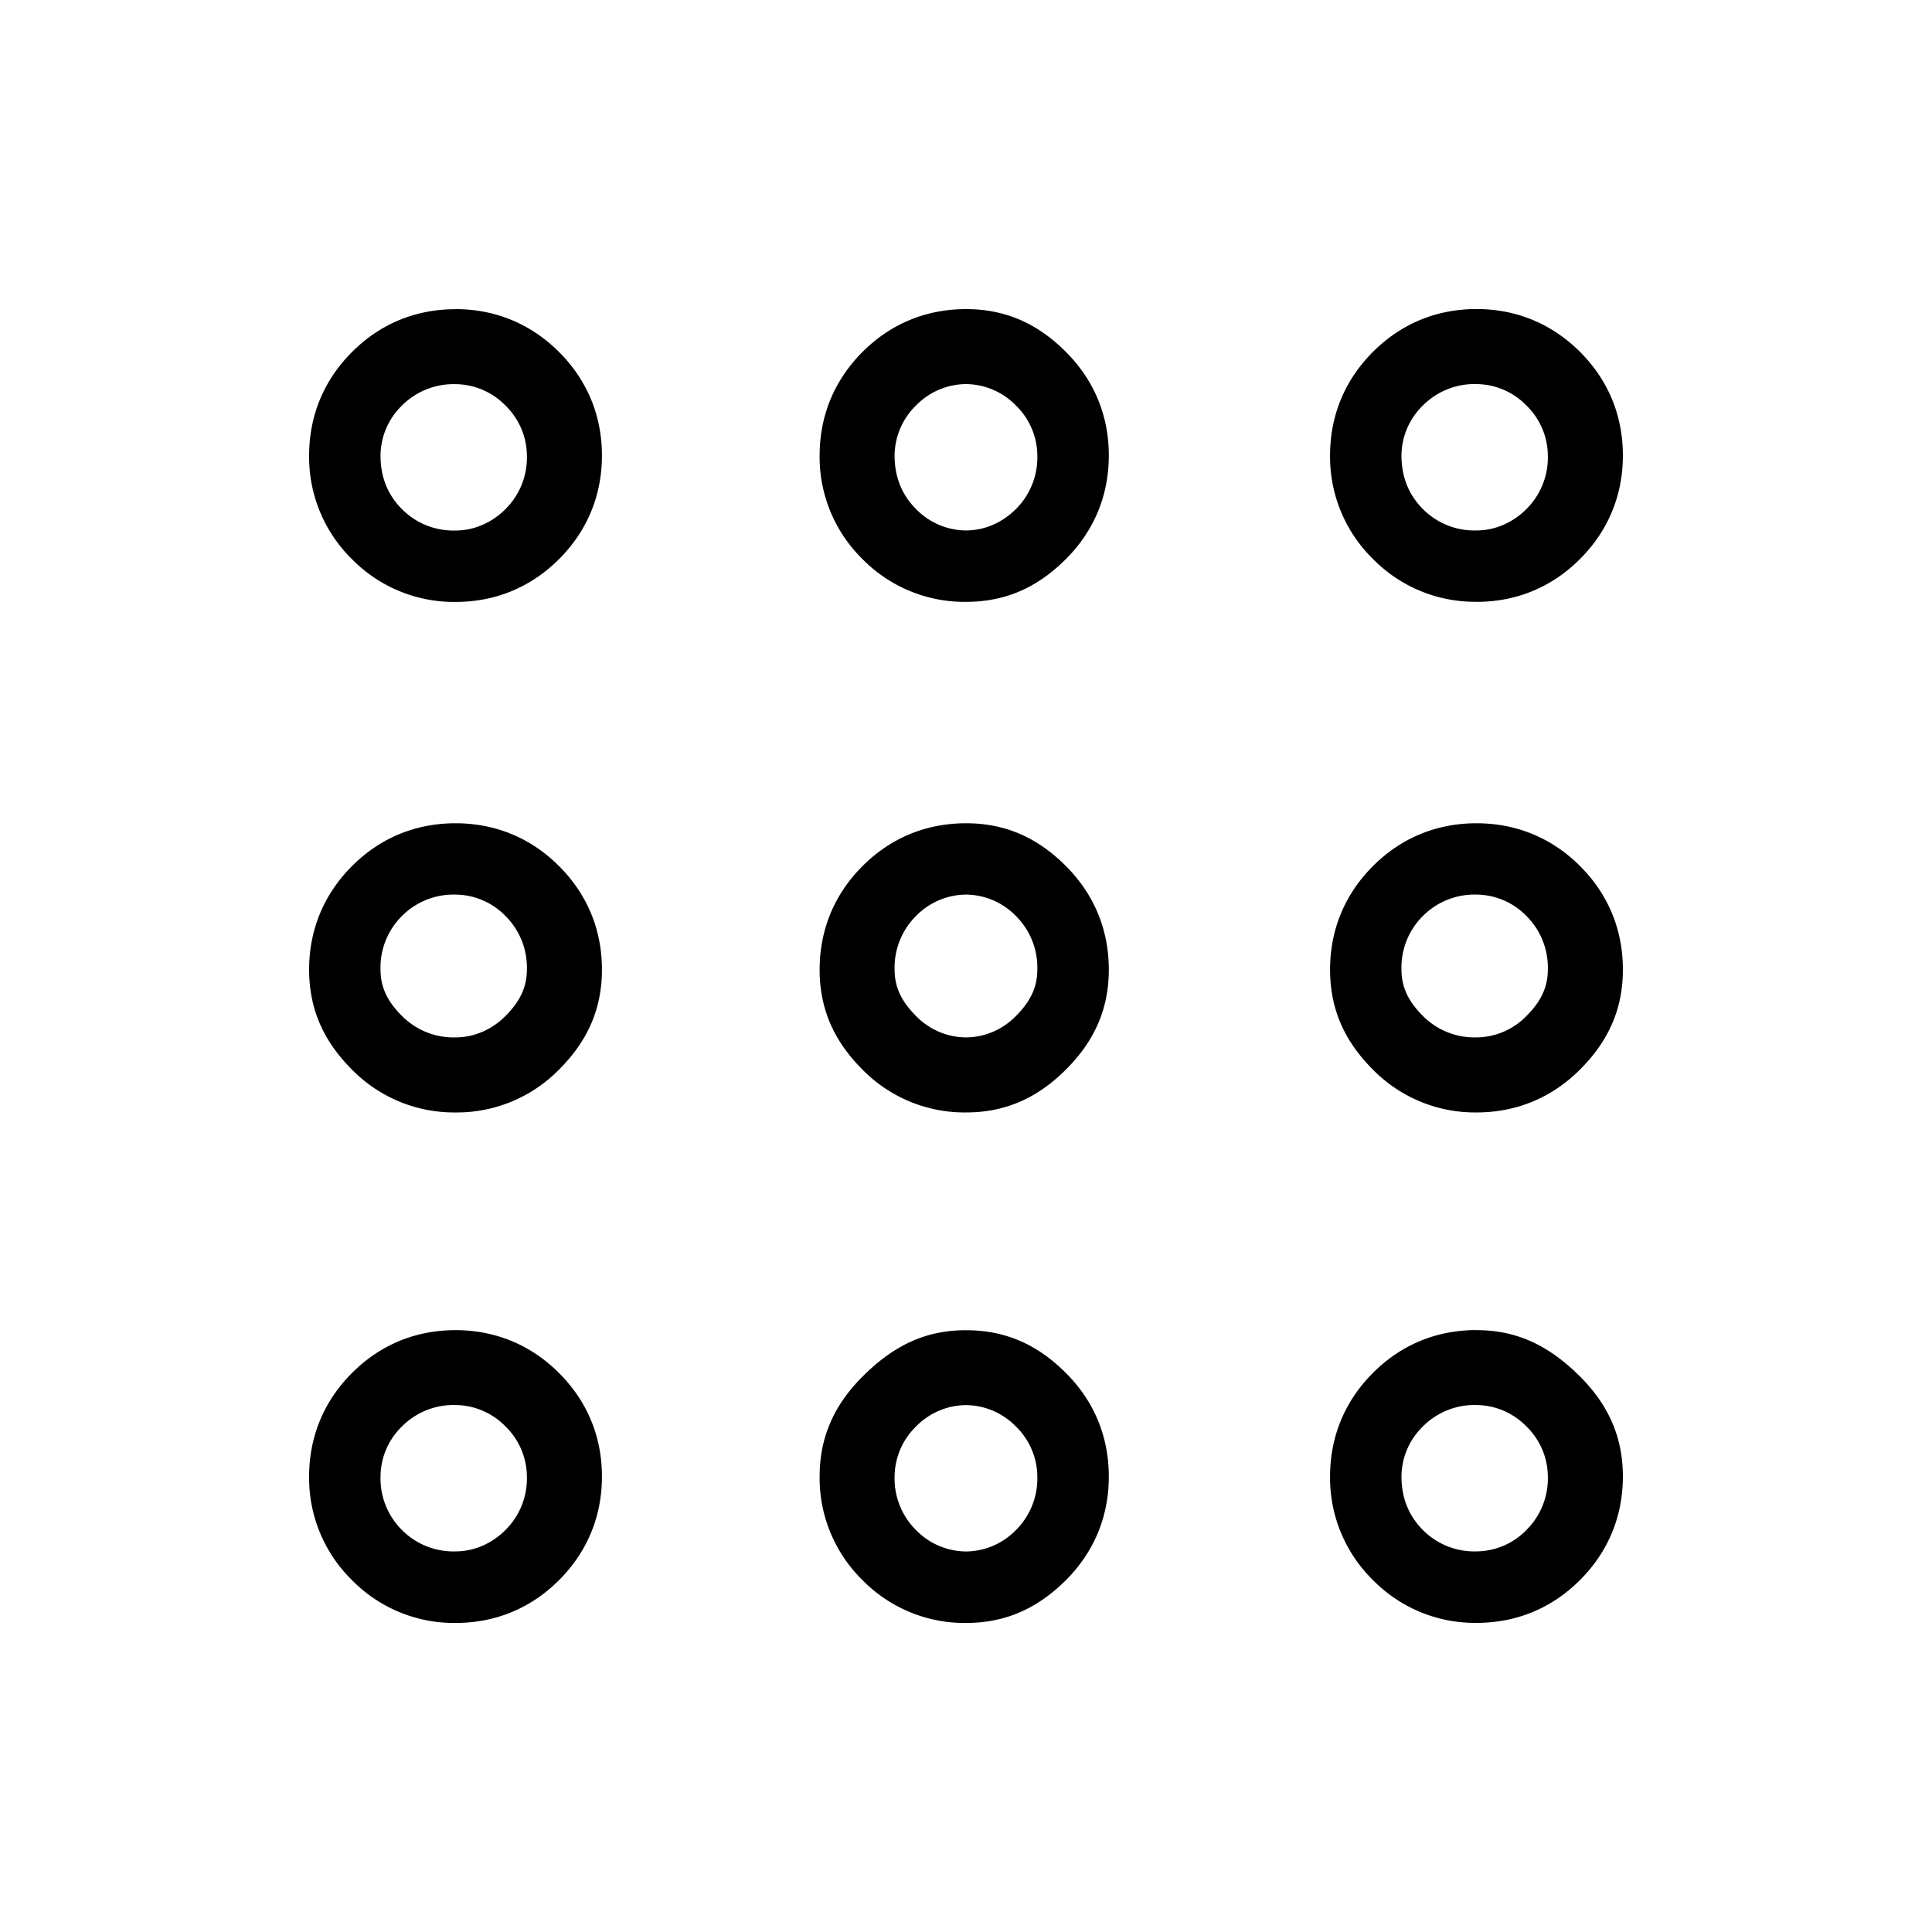 <svg xmlns="http://www.w3.org/2000/svg" viewBox="0 0 25 25"><path d="M5.894 4c.508 0 .97.185 1.34.555.37.37.555.831.555 1.34 0 .508-.185.97-.555 1.34-.37.37-.831.554-1.34.554a1.85 1.85 0 0 1-1.34-.554A1.849 1.849 0 0 1 4 5.895c0-.508.185-.97.555-1.34.37-.37.83-.554 1.34-.554Zm0 2.865c.23 0 .462-.093.647-.277a.941.941 0 0 0 .277-.694.913.913 0 0 0-.277-.646.913.913 0 0 0-.647-.277.942.942 0 0 0-.693.277.91.91 0 0 0-.277.646c0 .278.092.508.277.694a.938.938 0 0 0 .693.277ZM12.5 4c.508 0 .924.184 1.293.554.37.37.555.831.555 1.34 0 .508-.185.97-.555 1.34-.37.37-.785.554-1.293.554a1.85 1.85 0 0 1-1.34-.554 1.849 1.849 0 0 1-.554-1.34c0-.508.185-.97.555-1.34.37-.37.83-.554 1.34-.554Zm-.647 2.587a.913.913 0 0 0 .647.277c.23 0 .462-.093.646-.277a.941.941 0 0 0 .277-.694.913.913 0 0 0-.277-.646.913.913 0 0 0-.646-.277.913.913 0 0 0-.647.277.913.913 0 0 0-.277.646c0 .278.092.508.277.694Zm7.253 1.2a1.85 1.85 0 0 1-1.34-.554 1.849 1.849 0 0 1-.555-1.34c0-.508.185-.97.555-1.34.37-.37.831-.554 1.34-.554.508 0 .97.185 1.34.555.37.37.554.83.554 1.34 0 .507-.185.97-.555 1.34-.37.37-.83.554-1.34.554Zm0-2.817a.942.942 0 0 0-.694.277.91.91 0 0 0-.277.646c0 .278.093.508.277.694a.938.938 0 0 0 .694.277c.23 0 .462-.093.646-.277a.941.941 0 0 0 .277-.694.913.913 0 0 0-.277-.646.913.913 0 0 0-.646-.277ZM5.894 10.653c.508 0 .97.184 1.34.554.37.37.555.831.555 1.34 0 .508-.185.924-.555 1.293a1.85 1.85 0 0 1-1.34.555 1.85 1.85 0 0 1-1.34-.555c-.37-.37-.554-.785-.554-1.293 0-.508.185-.97.555-1.34.37-.37.83-.554 1.34-.554Zm0 2.771c.23 0 .462-.092.647-.277.184-.185.277-.37.277-.6a.942.942 0 0 0-.277-.694.91.91 0 0 0-.647-.277.942.942 0 0 0-.693.277.938.938 0 0 0-.277.693c0 .232.092.416.277.6a.941.941 0 0 0 .693.278Zm6.606-2.771c.508 0 .924.184 1.293.554.37.37.555.831.555 1.34 0 .508-.185.924-.555 1.293-.37.37-.785.555-1.293.555a1.85 1.85 0 0 1-1.34-.555c-.37-.37-.554-.785-.554-1.293 0-.508.185-.97.555-1.34.37-.37.83-.554 1.34-.554Zm-.647 2.494a.913.913 0 0 0 .647.277.91.91 0 0 0 .646-.277c.185-.185.277-.37.277-.6a.942.942 0 0 0-.277-.694.91.91 0 0 0-.646-.277.913.913 0 0 0-.647.277.941.941 0 0 0-.277.693c0 .232.092.416.277.6Zm7.253-2.494c.508 0 .97.184 1.34.554.37.37.554.831.554 1.34 0 .508-.185.924-.555 1.293-.37.37-.83.555-1.34.555a1.85 1.85 0 0 1-1.34-.555c-.37-.37-.554-.785-.554-1.293 0-.508.185-.97.555-1.34.37-.37.831-.554 1.34-.554Zm0 2.771a.91.91 0 0 0 .646-.277c.185-.185.277-.37.277-.6a.942.942 0 0 0-.277-.694.91.91 0 0 0-.646-.277.942.942 0 0 0-.694.277.938.938 0 0 0-.277.693c0 .232.093.416.277.6a.941.941 0 0 0 .694.278ZM5.894 17.212c.508 0 .97.185 1.34.555.37.37.555.83.555 1.34 0 .507-.185.97-.555 1.34-.37.37-.831.554-1.34.554a1.85 1.85 0 0 1-1.34-.555A1.849 1.849 0 0 1 4 19.106c0-.507.185-.97.555-1.34.37-.37.83-.554 1.34-.554Zm0 2.863c.23 0 .462-.092.647-.277a.941.941 0 0 0 .277-.693.913.913 0 0 0-.277-.647.913.913 0 0 0-.647-.277.942.942 0 0 0-.693.277.91.91 0 0 0-.277.647.94.94 0 0 0 .277.693.938.938 0 0 0 .693.277Zm5.267-2.262c.416-.416.83-.6 1.34-.6.508 0 .923.184 1.292.554.37.369.555.83.555 1.34 0 .508-.185.97-.555 1.34-.369.368-.785.554-1.293.554a1.85 1.85 0 0 1-1.34-.555 1.849 1.849 0 0 1-.554-1.34c0-.507.185-.923.555-1.293Zm.692 1.986a.913.913 0 0 0 .647.277.91.91 0 0 0 .646-.277.941.941 0 0 0 .277-.693.913.913 0 0 0-.277-.647.913.913 0 0 0-.646-.277.913.913 0 0 0-.647.277.913.913 0 0 0-.277.647.94.94 0 0 0 .277.693Zm7.253-2.587c.508 0 .923.185 1.34.6.369.37.554.786.554 1.294s-.185.97-.555 1.34c-.37.37-.83.554-1.34.554a1.85 1.85 0 0 1-1.34-.555 1.849 1.849 0 0 1-.554-1.34c0-.507.185-.97.555-1.34.37-.37.831-.554 1.34-.554v.001Zm0 2.863a.91.91 0 0 0 .646-.277.941.941 0 0 0 .277-.693.913.913 0 0 0-.277-.647.913.913 0 0 0-.646-.277.942.942 0 0 0-.694.277.91.91 0 0 0-.277.647c0 .277.093.508.277.693a.938.938 0 0 0 .694.277Z"></path></svg>